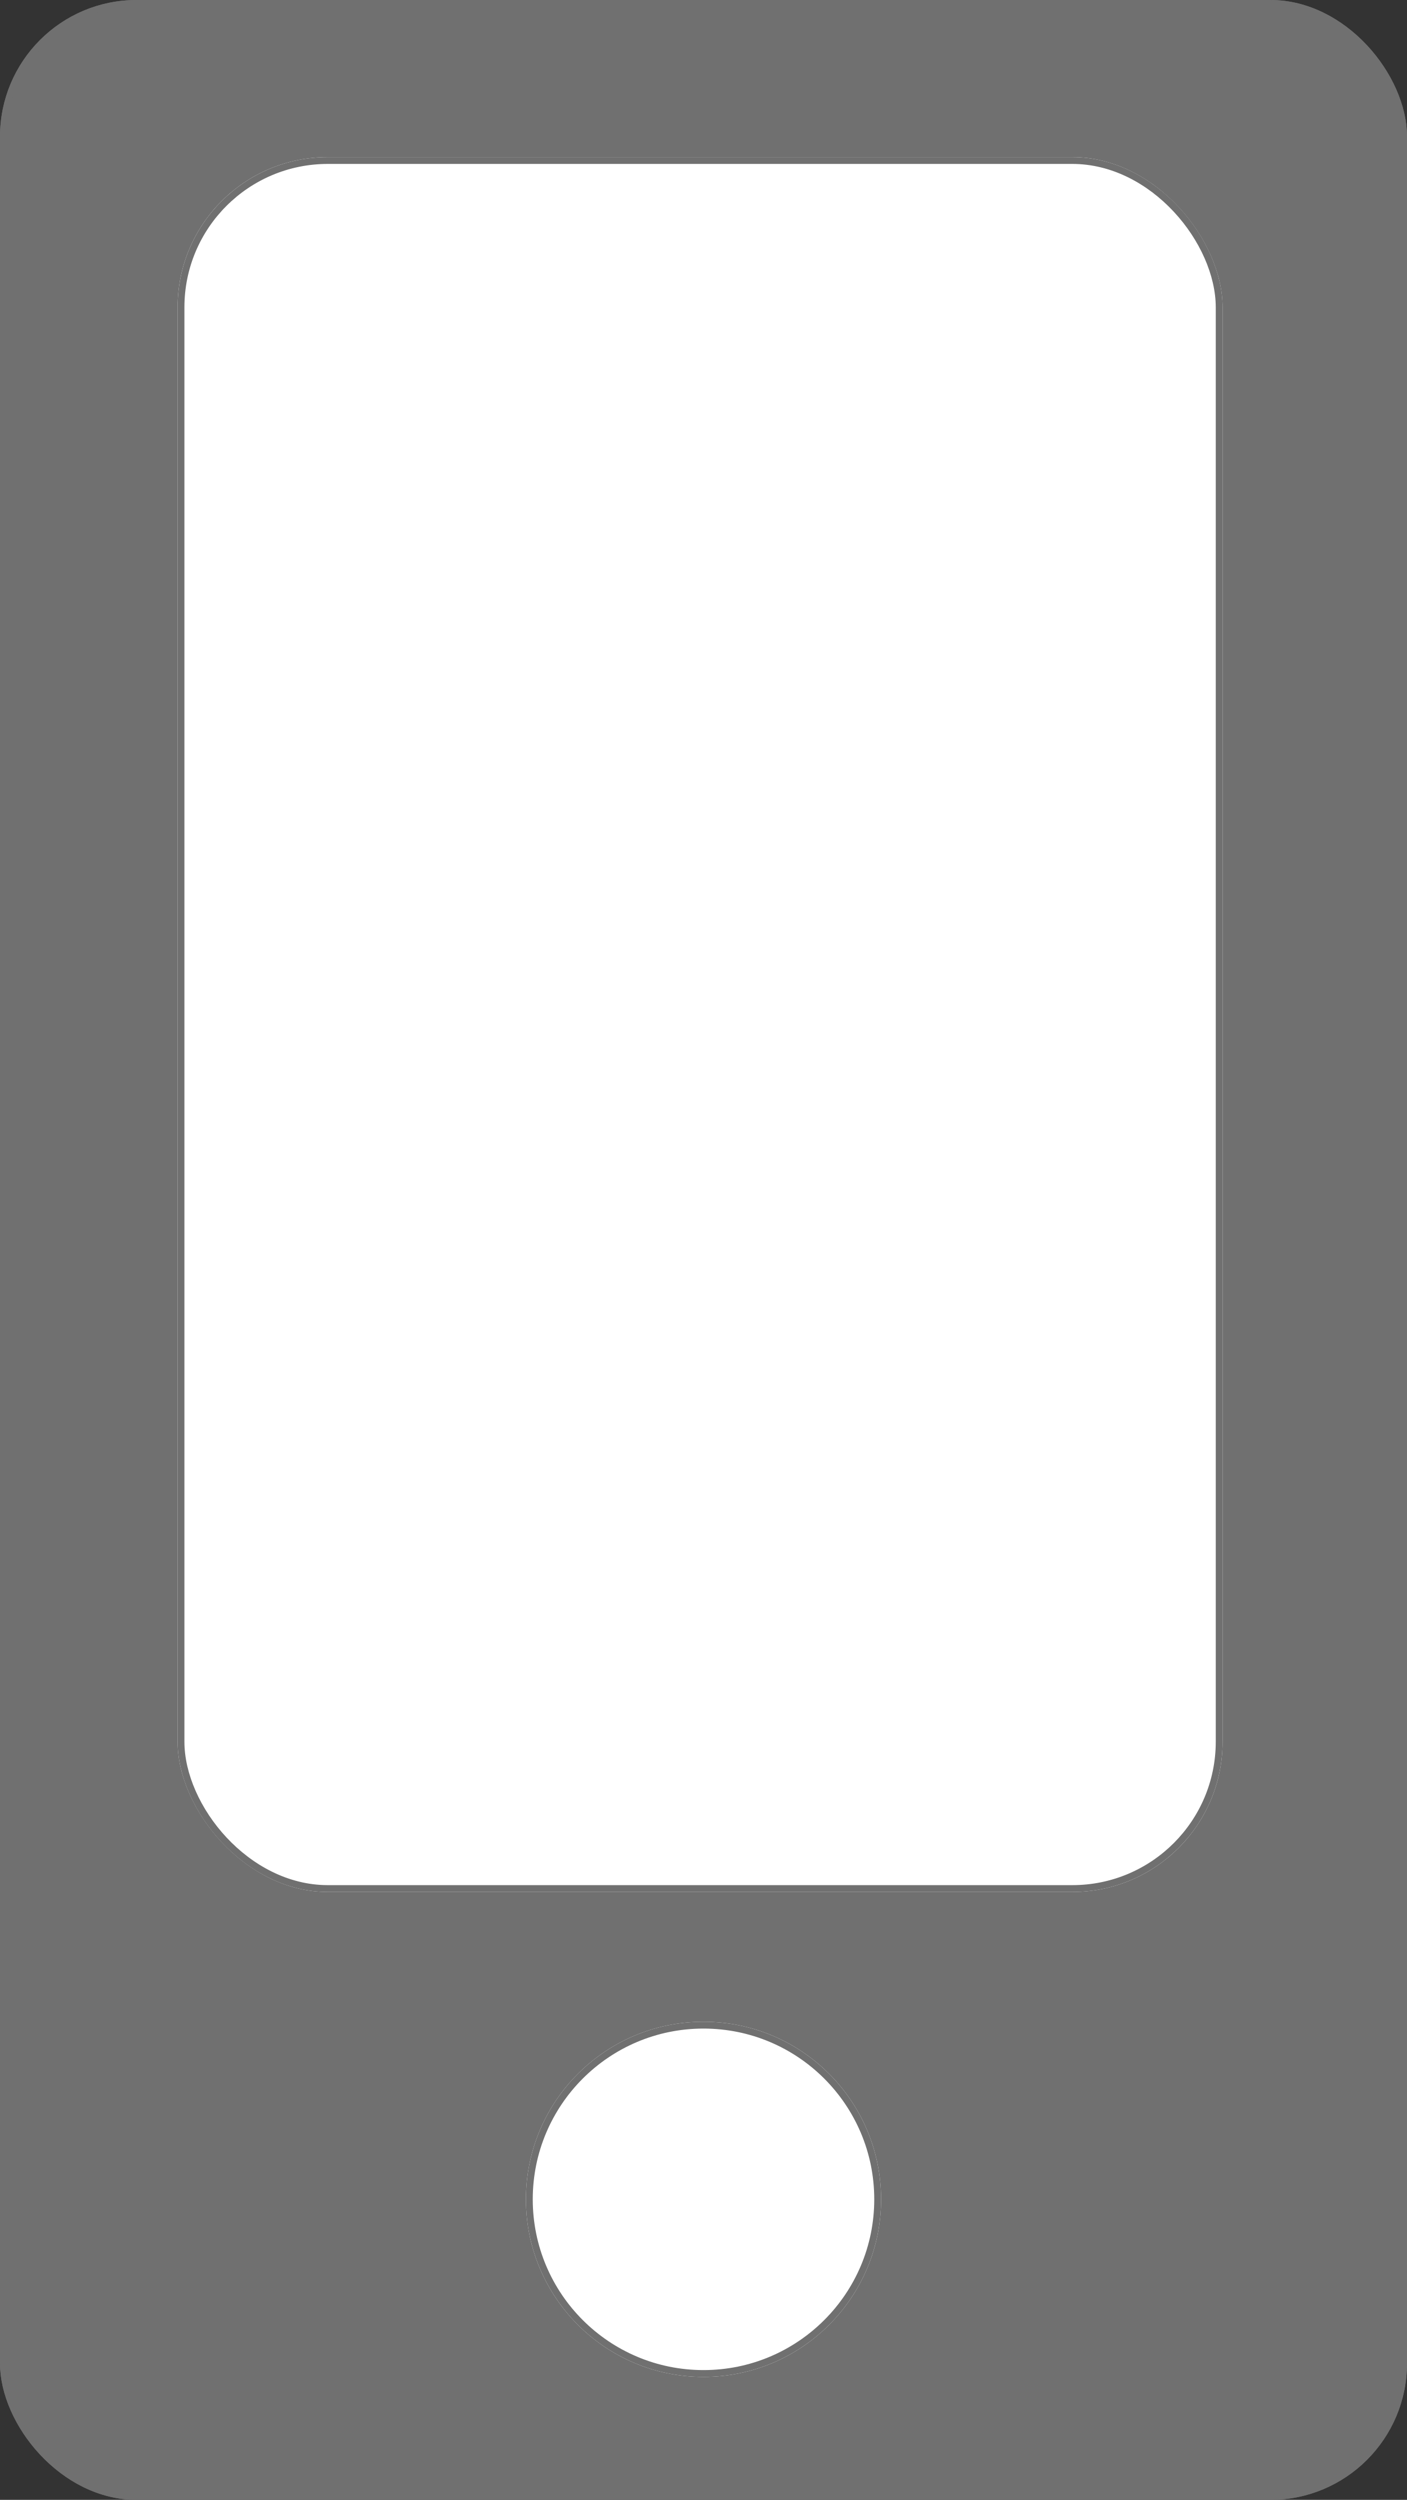 <svg xmlns="http://www.w3.org/2000/svg" width="206" height="366" viewBox="0 0 206 366">
  <rect x="0" y="0" width="206" height="366" fill="#333333" stroke="none"/>
  <g id="Groupe_17" data-name="Groupe 17" transform="translate(-85 -244)">
    <g id="Groupe_16" data-name="Groupe 16">
      <g id="Rectangle_19" data-name="Rectangle 19" transform="translate(85 244)" fill="#707070" stroke="#707070" stroke-width="1">
        <rect width="206" height="366" rx="20" stroke="none"/>
        <rect x="0.5" y="0.5" width="205" height="365" rx="19.5" fill="none"/>
      </g>
      <g id="Ellipse_1" data-name="Ellipse 1" transform="translate(162 540)" fill="#fff" stroke="#707070" stroke-width="1">
        <circle cx="26" cy="26" r="26" stroke="none"/>
        <circle cx="26" cy="26" r="25.5" fill="none"/>
      </g>
    </g>
    <g id="Rectangle_55" data-name="Rectangle 55" transform="translate(111 267)" fill="#fff" stroke="#707070" stroke-width="1">
      <rect width="153" height="254" rx="22" stroke="none"/>
      <rect x="0.5" y="0.5" width="152" height="253" rx="21.5" fill="none"/>
    </g>
  </g>
</svg>
